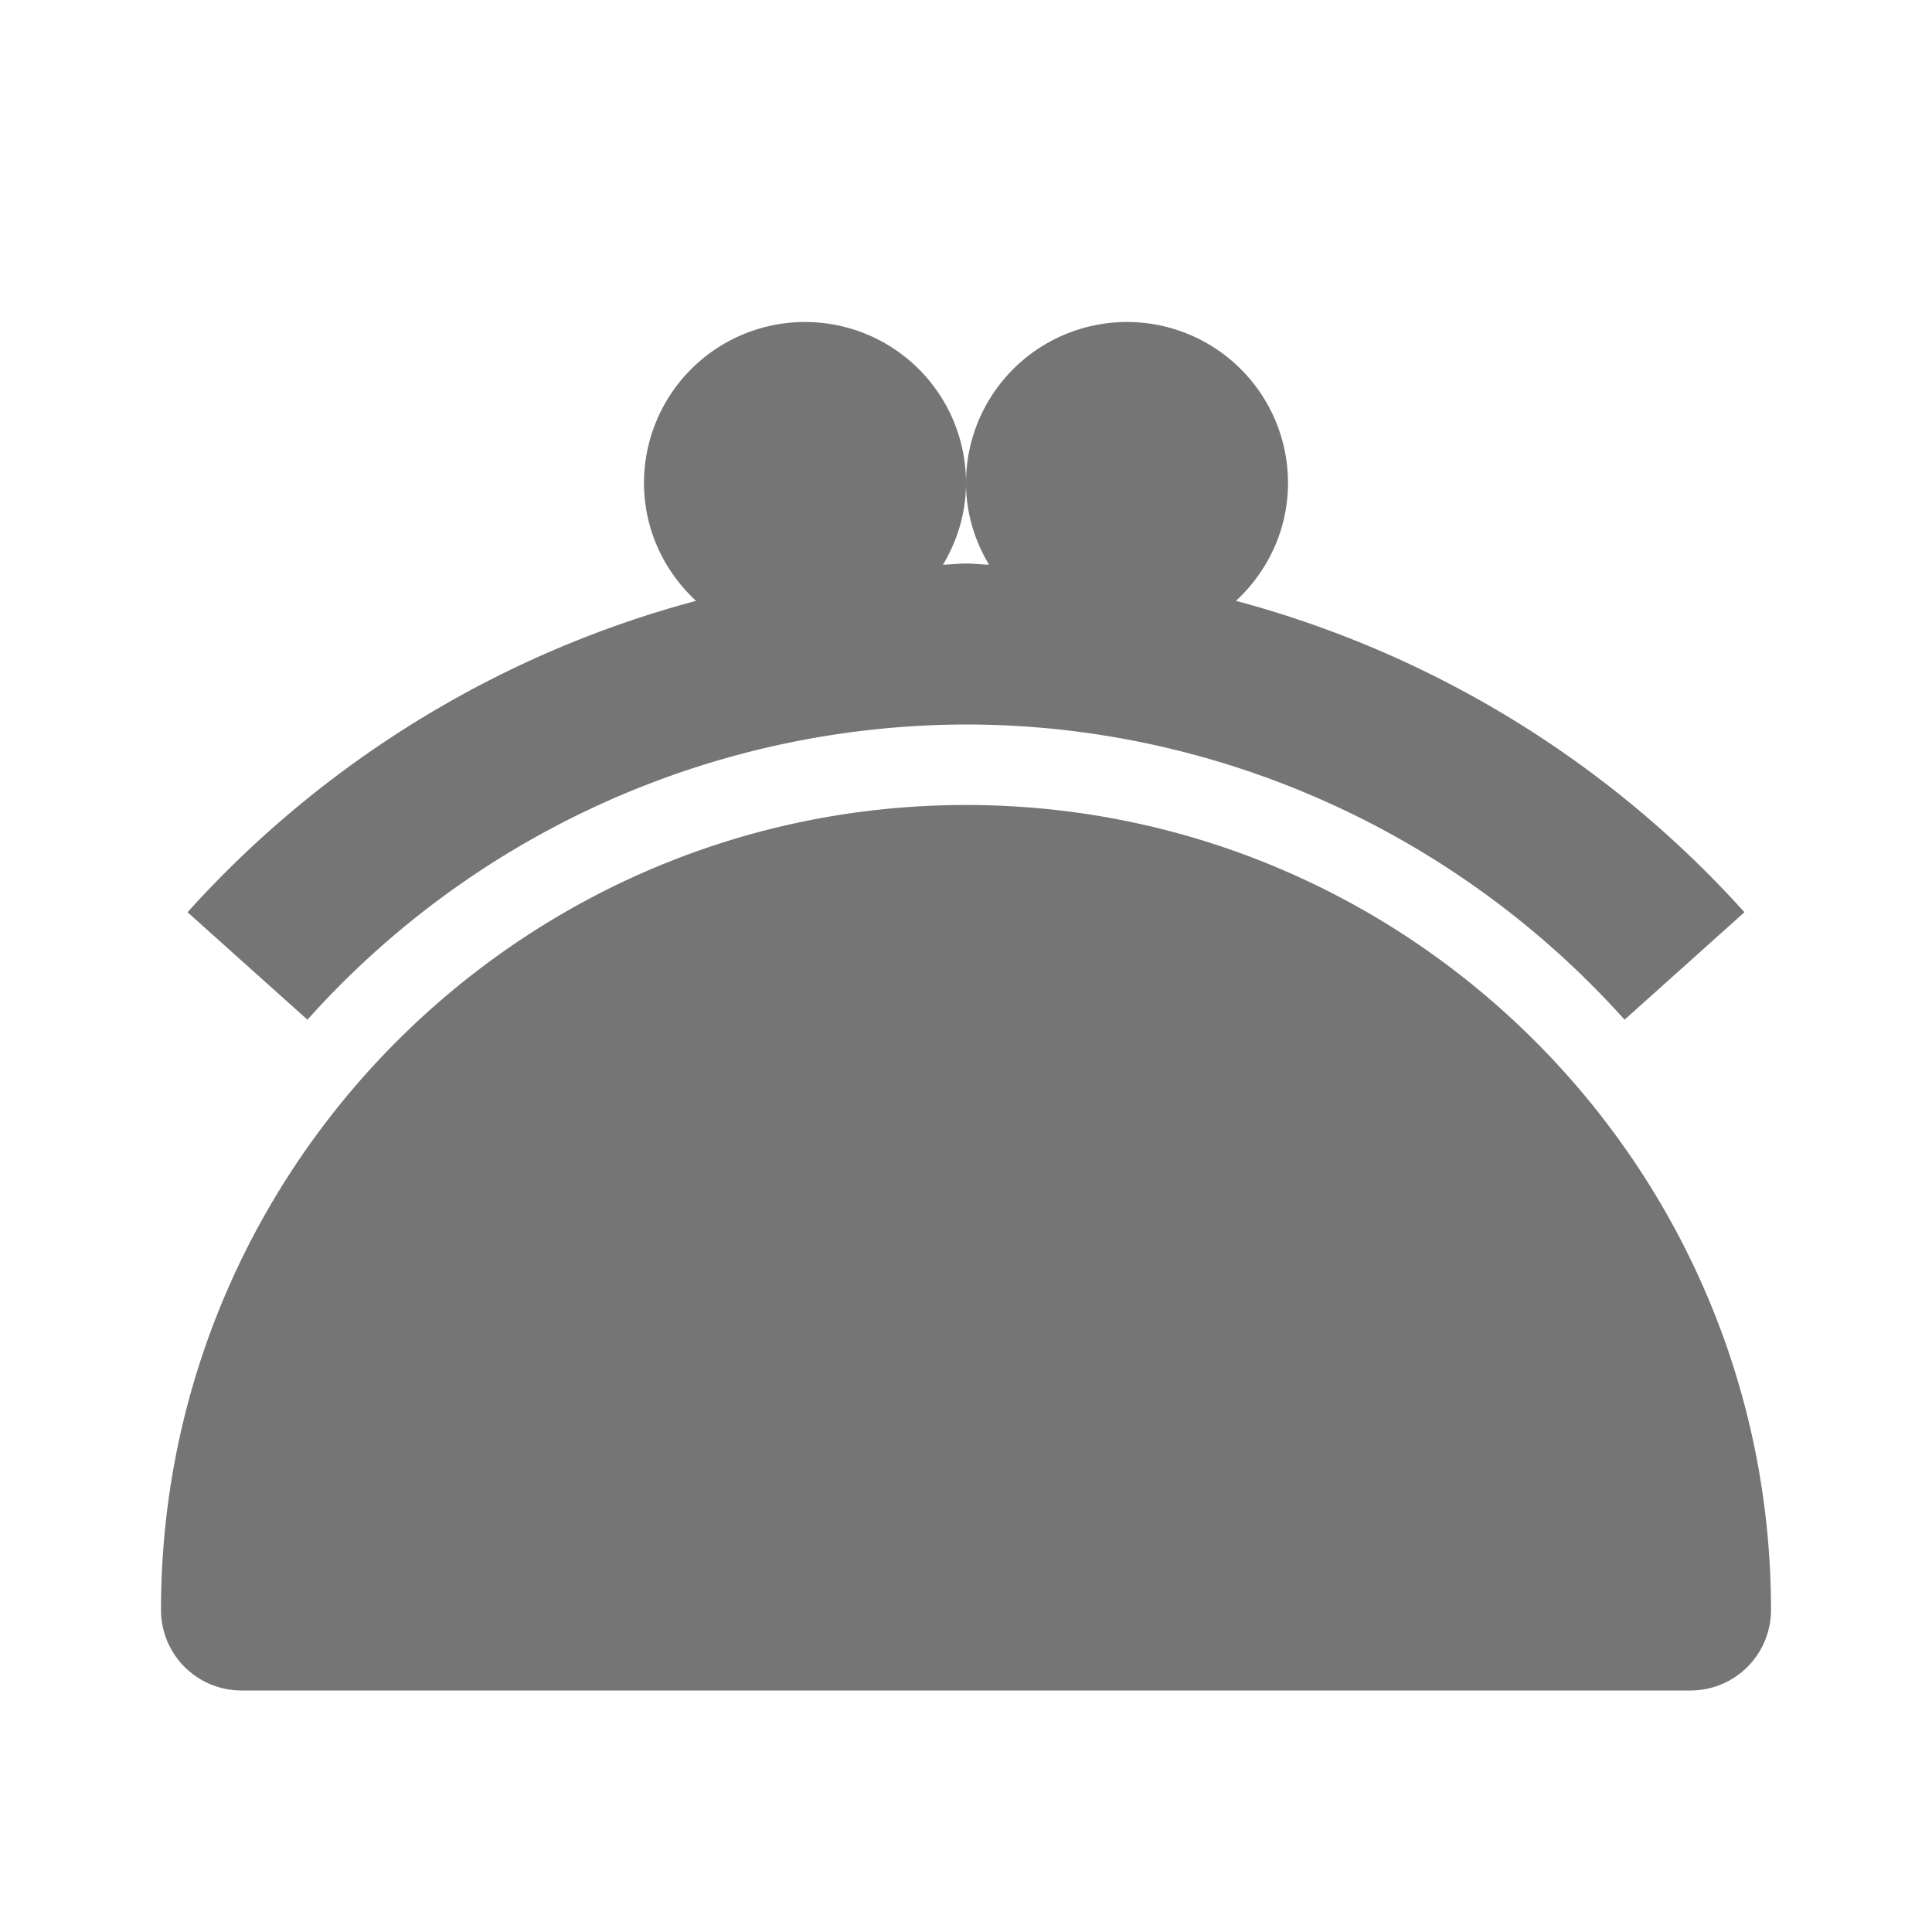 <svg xmlns="http://www.w3.org/2000/svg" width="24" height="24"><path fill="none" d="M0 0h24v24H0z"/><g fill="#757575"><path d="M12 10C6.486 10 2 14.486 2 20a1 1 0 0 0 1 1h18a1 1 0 0 0 1-1c0-5.514-4.486-10-10-10z"/><path d="M12 9c3.109 0 6.091 1.336 8.181 3.667l1.489-1.335a13.023 13.023 0 0 0-6.316-3.868C15.749 7.097 16 6.58 16 6a2 2 0 0 0-4 0c0 .372.108.717.286 1.015C12.19 7.013 12.096 7 12 7s-.19.013-.286.015C11.892 6.717 12 6.372 12 6a2 2 0 0 0-4 0c0 .58.251 1.097.646 1.464a13.023 13.023 0 0 0-6.316 3.868l1.489 1.335A11.009 11.009 0 0 1 12 9z"/></g></svg>